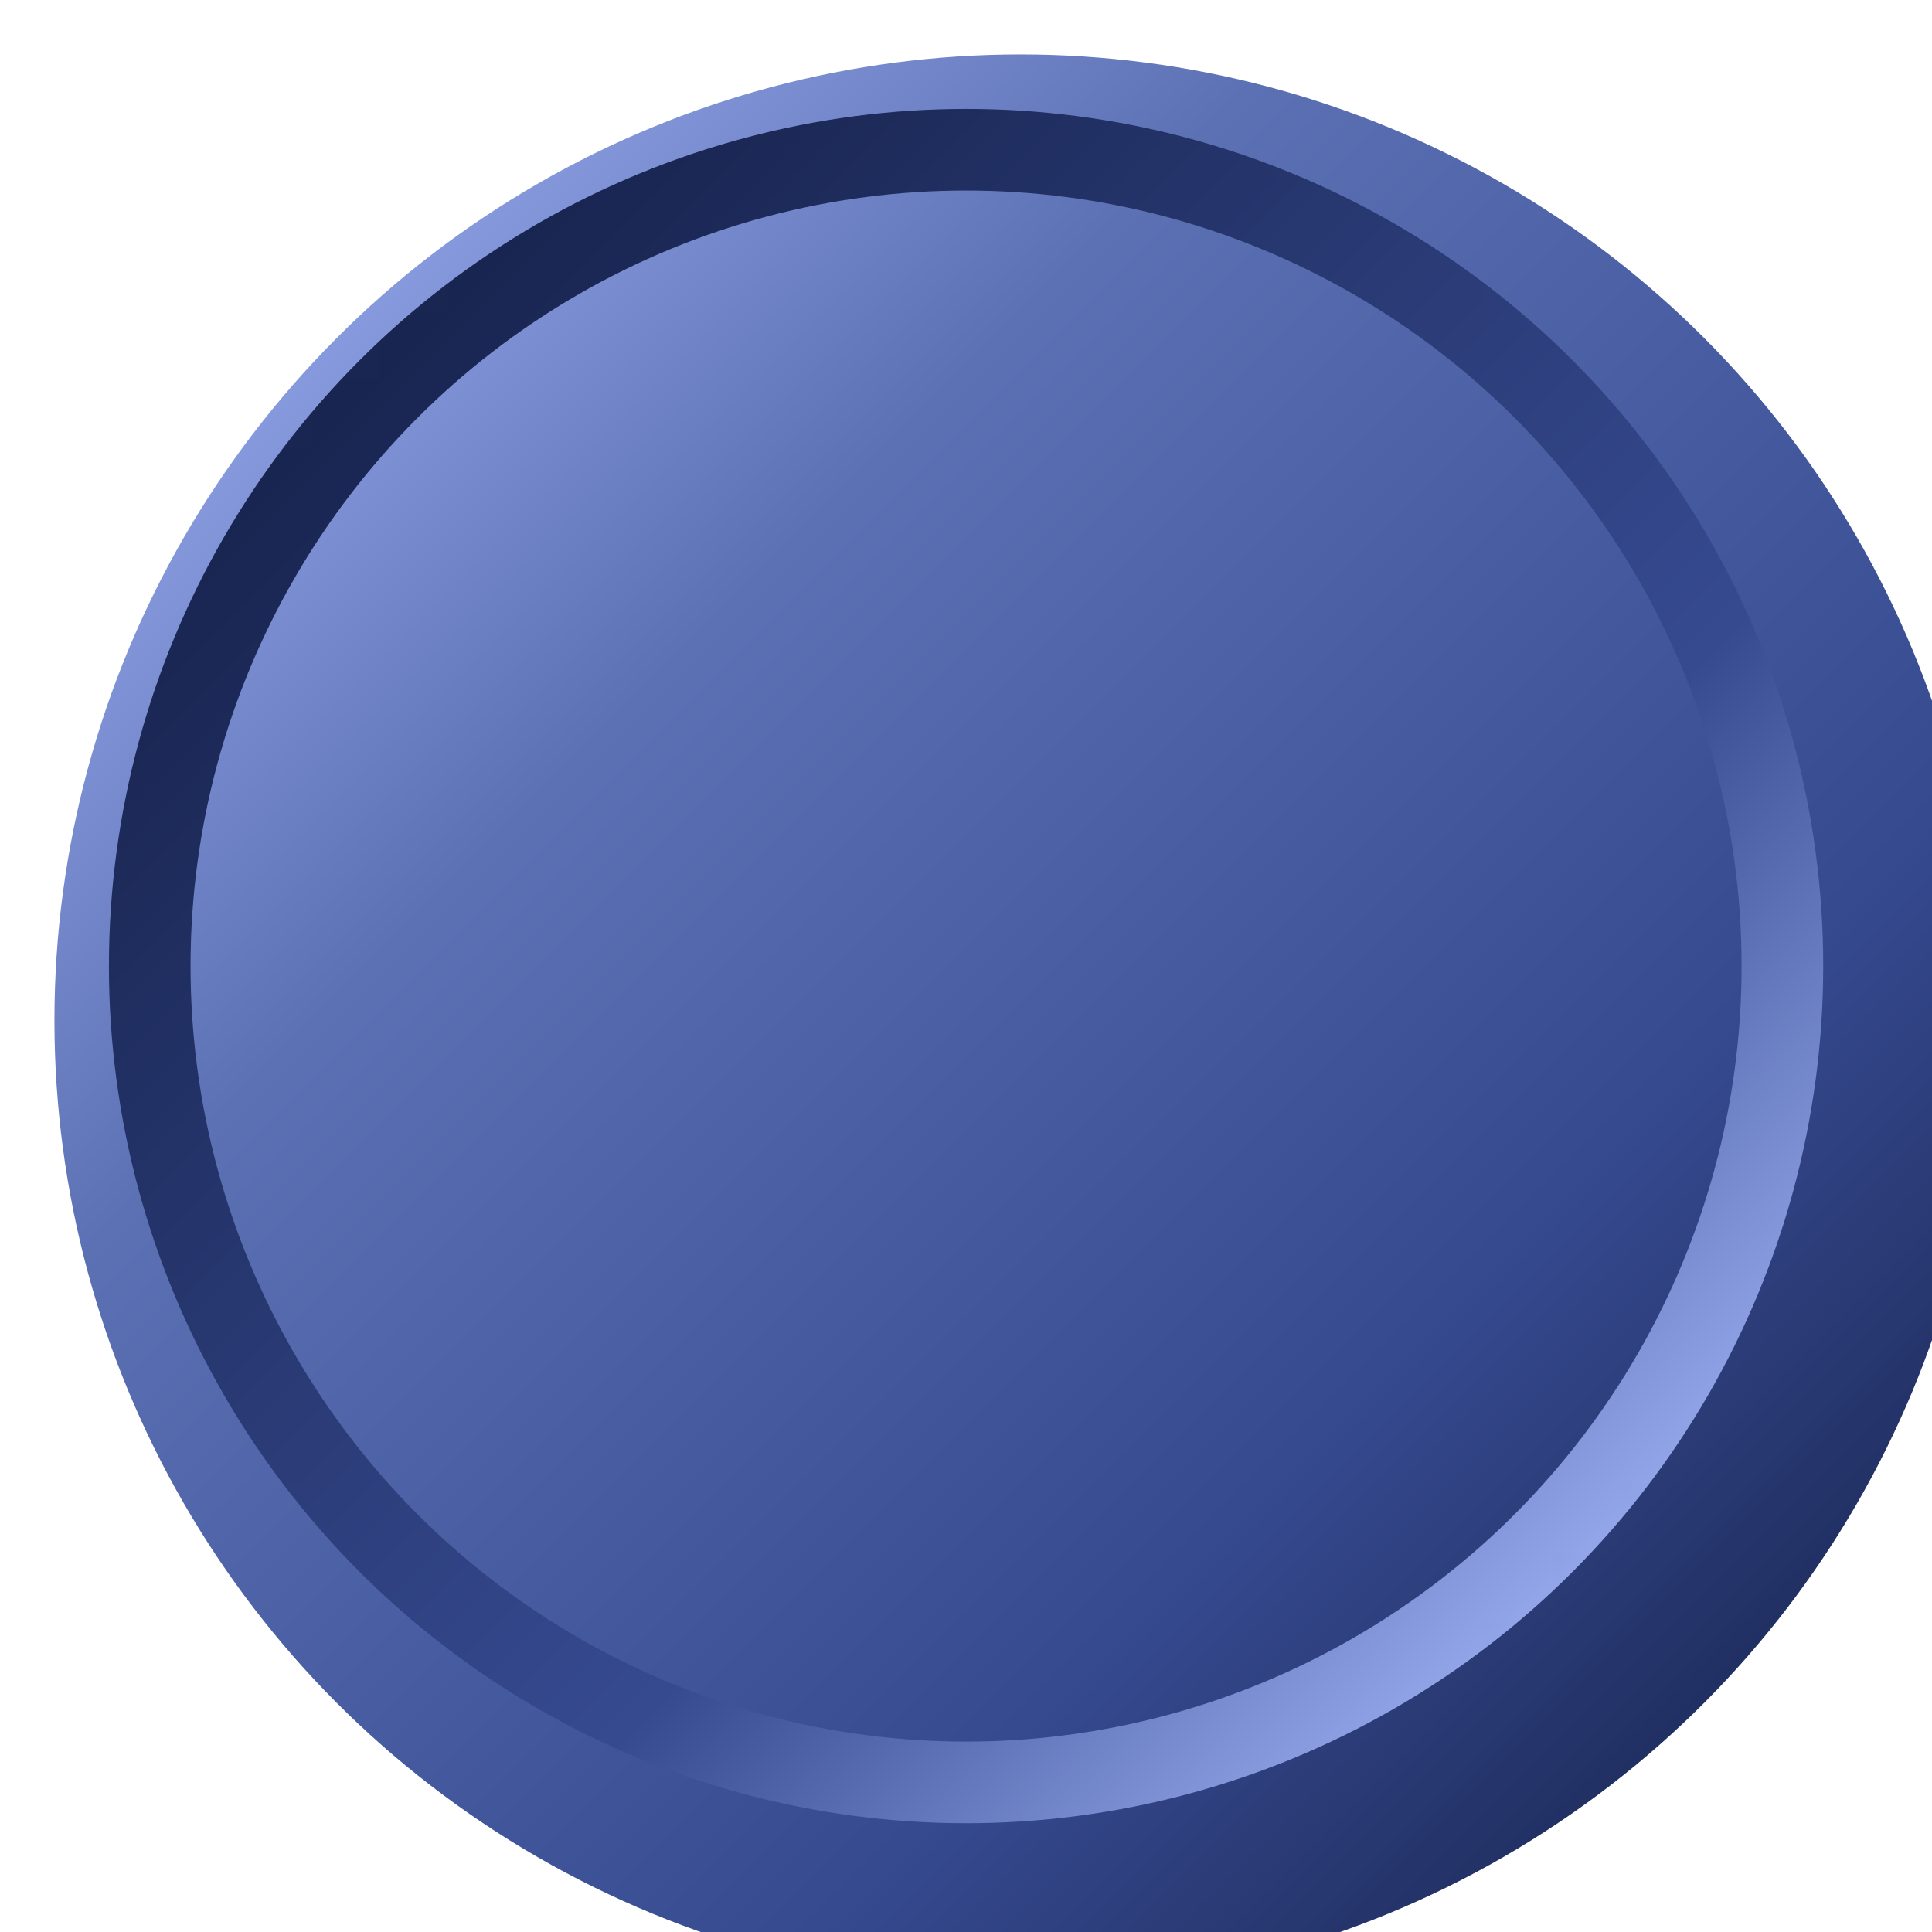 <svg width="28" height="28" viewBox="0 0 28 28" fill="none" xmlns="http://www.w3.org/2000/svg">
<g filter="url(#filter0_i_811_10212)">
<circle cx="14" cy="14" r="14" fill="url(#paint0_linear_811_10212)"/>
</g>
<mask id="mask0_811_10212" style="mask-type:alpha" maskUnits="userSpaceOnUse" x="0" y="0" width="28" height="28">
<circle cx="14" cy="14" r="14" fill="#364A91"/>
</mask>
<g mask="url(#mask0_811_10212)">
<circle cx="14.001" cy="14.001" r="11.831" stroke="url(#paint1_linear_811_10212)" stroke-width="1.183"/>
</g>
<defs>
<filter id="filter0_i_811_10212" x="0" y="0" width="28.789" height="28.789" filterUnits="userSpaceOnUse" color-interpolation-filters="sRGB">
<feFlood flood-opacity="0" result="BackgroundImageFix"/>
<feBlend mode="normal" in="SourceGraphic" in2="BackgroundImageFix" result="shape"/>
<feColorMatrix in="SourceAlpha" type="matrix" values="0 0 0 0 0 0 0 0 0 0 0 0 0 0 0 0 0 0 127 0" result="hardAlpha"/>
<feOffset dx="0.789" dy="0.789"/>
<feGaussianBlur stdDeviation="0.789"/>
<feComposite in2="hardAlpha" operator="arithmetic" k2="-1" k3="1"/>
<feColorMatrix type="matrix" values="0 0 0 0 1 0 0 0 0 1 0 0 0 0 1 0 0 0 0.25 0"/>
<feBlend mode="normal" in2="shape" result="effect1_innerShadow_811_10212"/>
</filter>
<linearGradient id="paint0_linear_811_10212" x1="0" y1="0" x2="28" y2="28" gradientUnits="userSpaceOnUse">
<stop stop-color="#AABDFF"/>
<stop offset="0.318" stop-color="#5C70B4"/>
<stop offset="0.682" stop-color="#364A90"/>
<stop offset="1" stop-color="#0F193C"/>
</linearGradient>
<linearGradient id="paint1_linear_811_10212" x1="1.578" y1="1.578" x2="26.423" y2="26.423" gradientUnits="userSpaceOnUse">
<stop stop-color="#0F193C"/>
<stop offset="0.625" stop-color="#364A90"/>
<stop offset="0.911" stop-color="#AABDFF"/>
</linearGradient>
</defs>
</svg>
